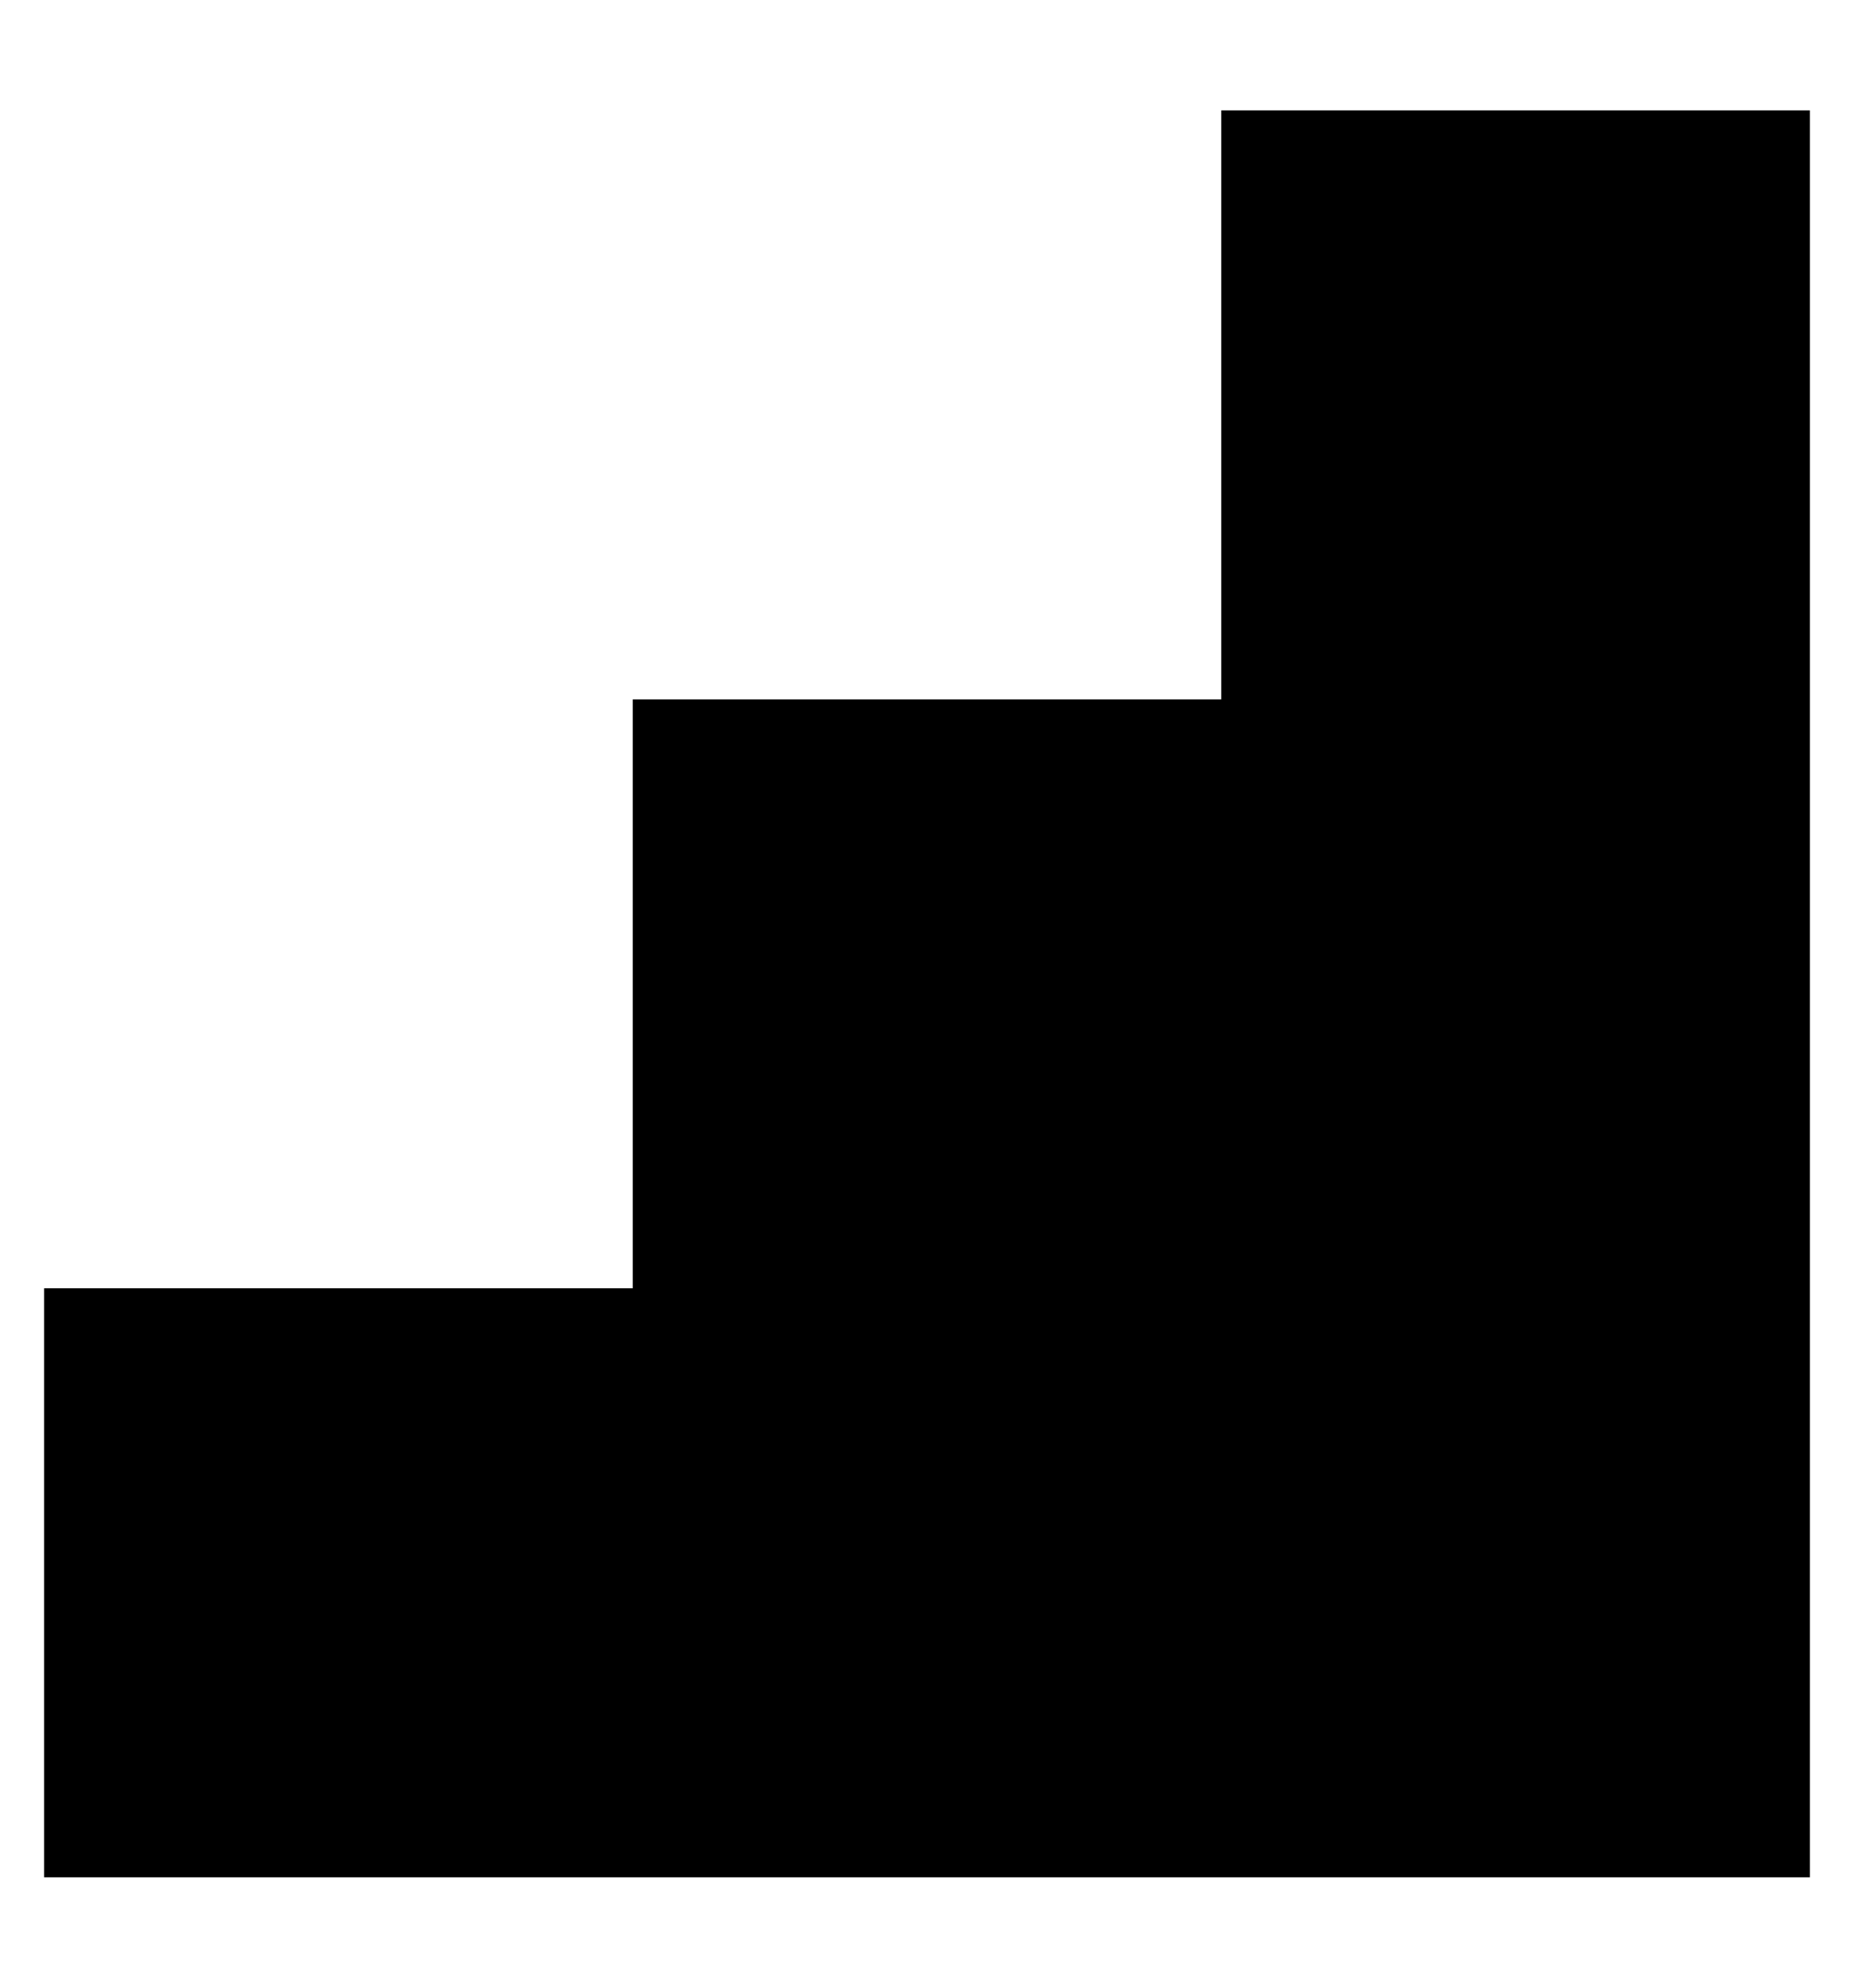 <svg width="14" height="15" viewBox="0 0 14 15" fill="none" xmlns="http://www.w3.org/2000/svg">
<path fill-rule="evenodd" clip-rule="evenodd" d="M13.667 0.833H9.222V5.278H4.778V9.722H0.333V14.167H13.667V0.833Z" fill="black"/>
</svg>
